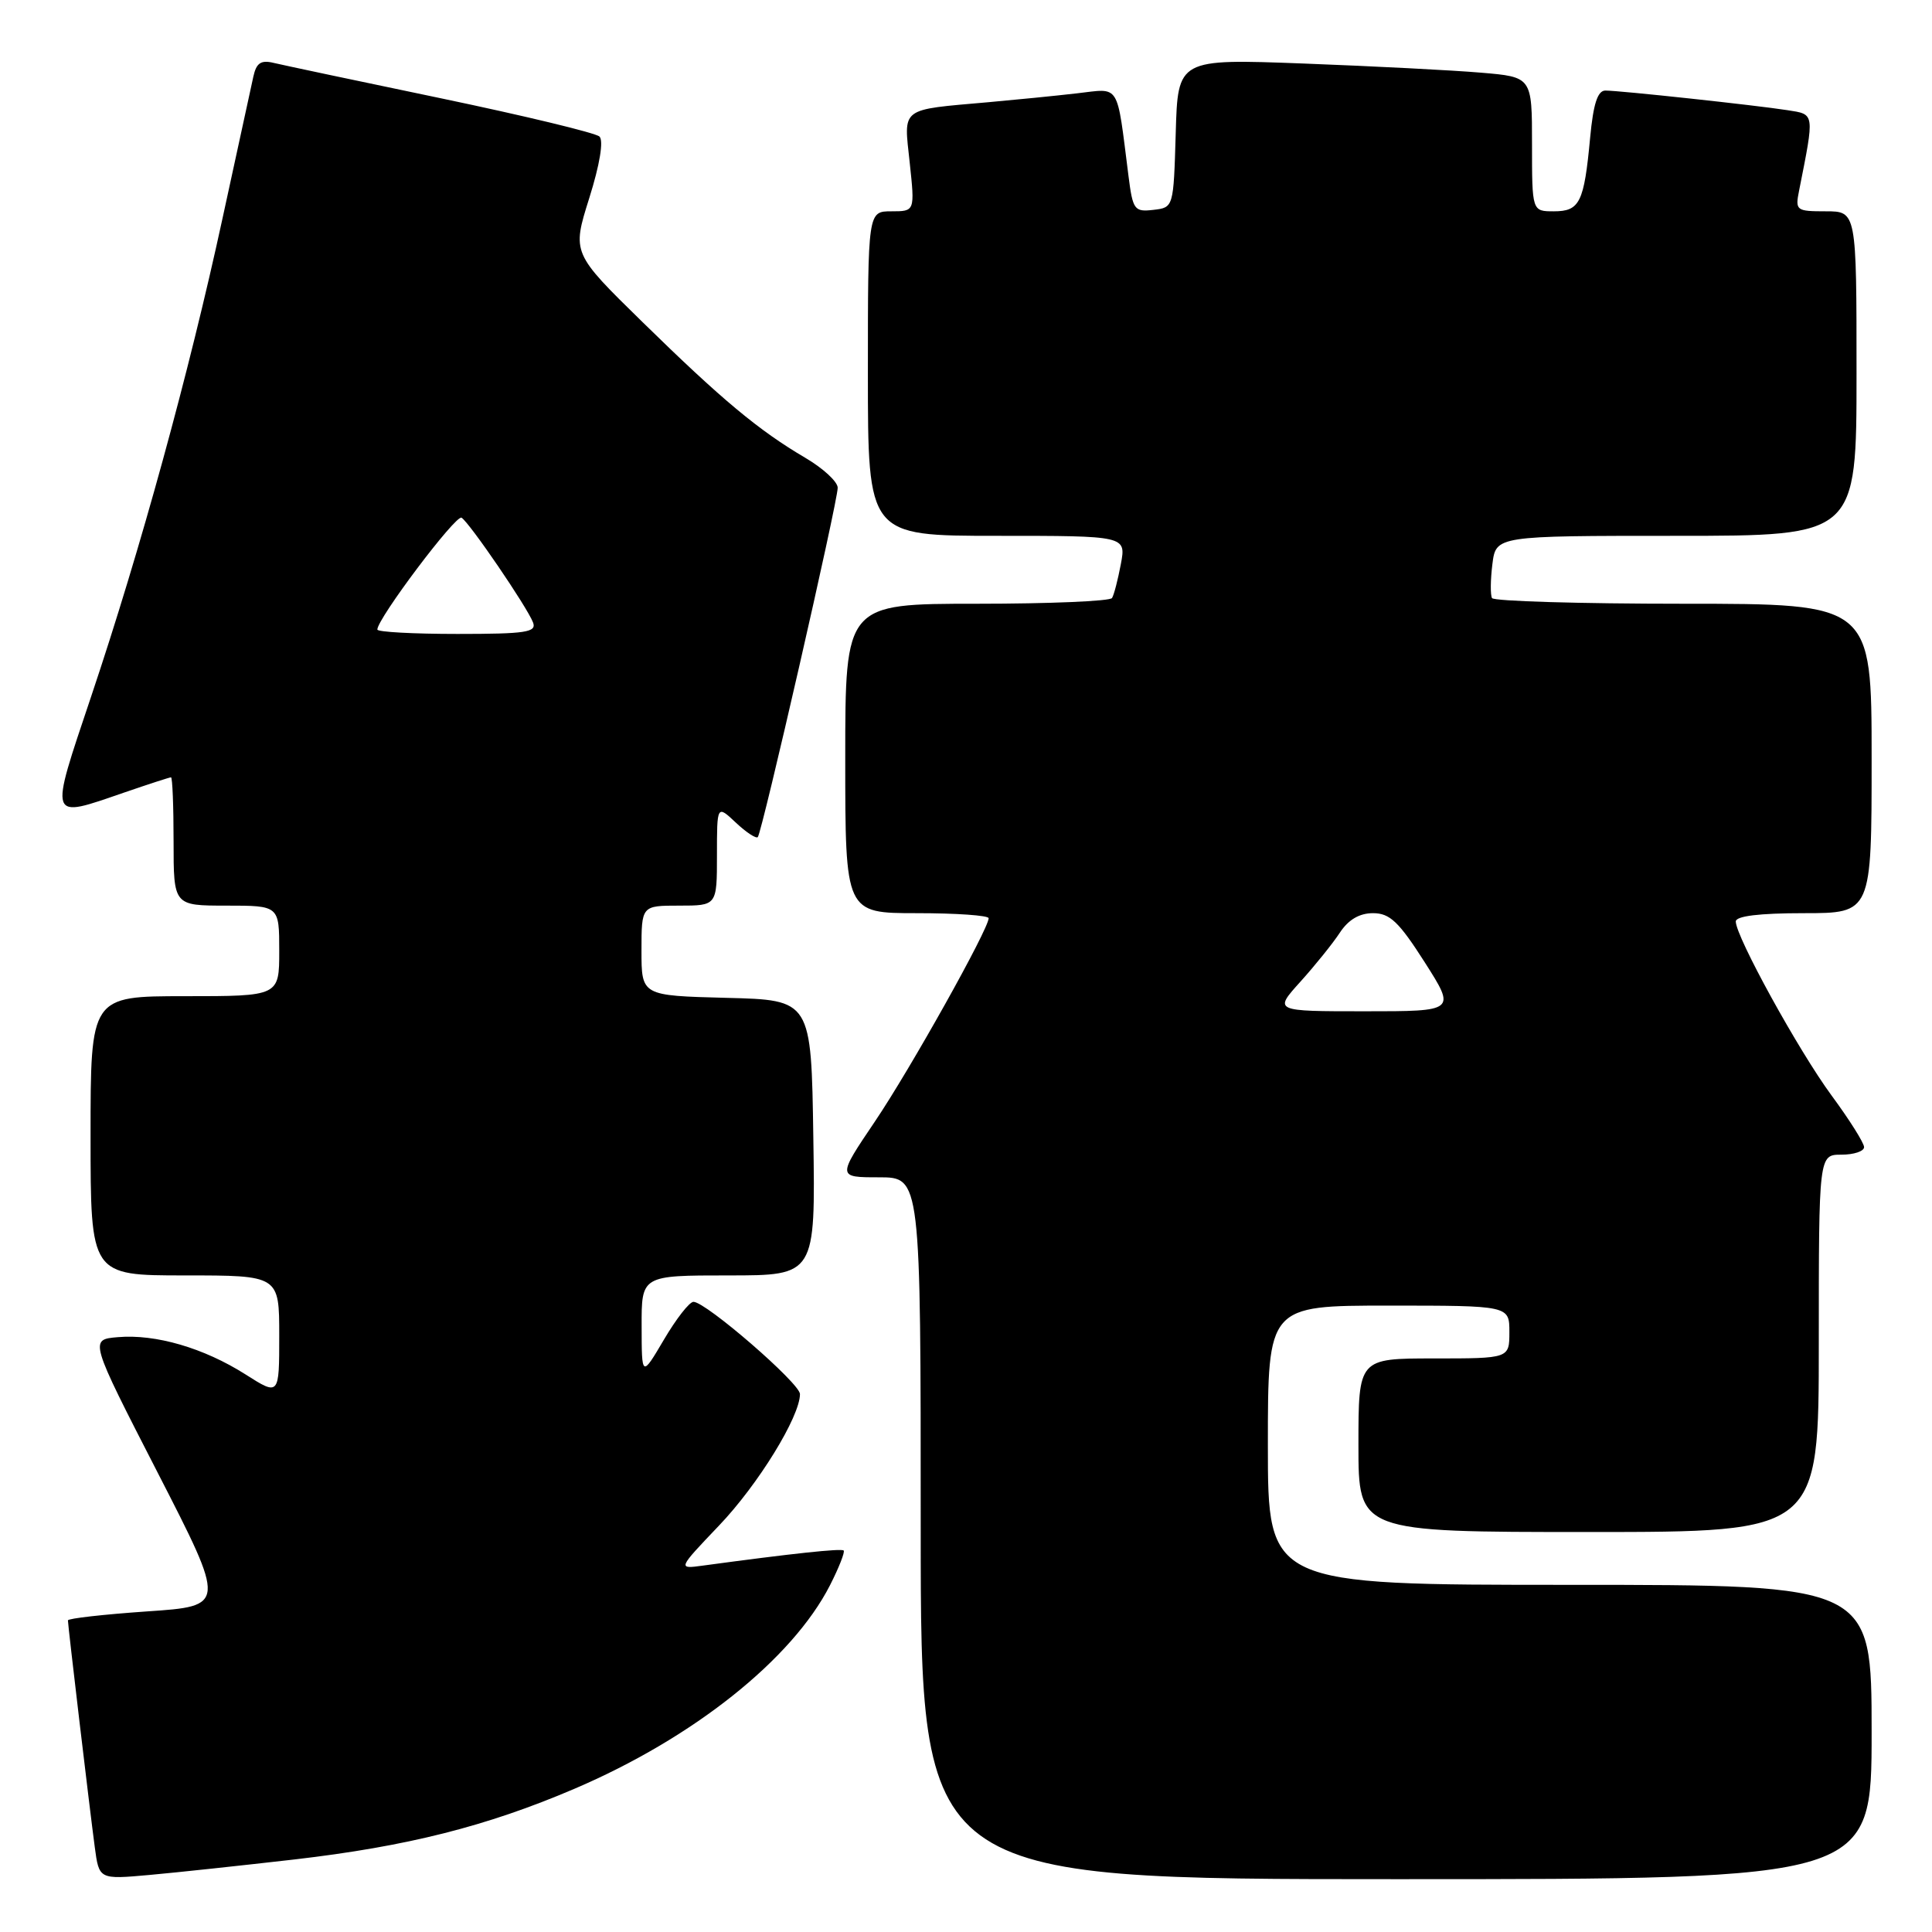 <?xml version="1.0" encoding="UTF-8" standalone="no"?>
<!DOCTYPE svg PUBLIC "-//W3C//DTD SVG 1.1//EN" "http://www.w3.org/Graphics/SVG/1.1/DTD/svg11.dtd" >
<svg xmlns="http://www.w3.org/2000/svg" xmlns:xlink="http://www.w3.org/1999/xlink" version="1.1" viewBox="0 0 256 256">
 <g >
 <path fill="currentColor"
d=" M 39.00 246.39 C 53.92 244.66 64.48 242.00 76.10 237.03 C 91.87 230.29 104.97 219.86 109.98 210.05 C 111.17 207.71 111.98 205.65 111.79 205.45 C 111.48 205.15 104.93 205.85 93.14 207.45 C 89.78 207.91 89.78 207.91 95.27 202.15 C 100.45 196.73 106.00 187.71 106.00 184.72 C 106.00 183.30 93.53 172.50 91.89 172.50 C 91.35 172.50 89.60 174.75 87.98 177.50 C 85.03 182.50 85.03 182.50 85.02 175.75 C 85.00 169.00 85.00 169.00 96.52 169.00 C 108.05 169.00 108.05 169.00 107.77 150.75 C 107.50 132.50 107.50 132.50 96.25 132.22 C 85.00 131.93 85.00 131.93 85.00 125.97 C 85.00 120.00 85.00 120.00 90.00 120.00 C 95.00 120.00 95.00 120.00 95.00 113.33 C 95.00 106.65 95.00 106.65 97.50 109.00 C 98.87 110.29 100.18 111.15 100.41 110.92 C 100.96 110.37 111.00 66.48 111.00 64.63 C 111.00 63.84 109.09 62.07 106.75 60.69 C 100.53 57.04 95.63 52.95 85.15 42.69 C 75.79 33.53 75.79 33.53 78.08 26.25 C 79.48 21.80 80.00 18.62 79.43 18.09 C 78.92 17.61 69.50 15.34 58.50 13.04 C 47.50 10.75 37.51 8.63 36.29 8.34 C 34.58 7.92 33.97 8.33 33.57 10.15 C 33.28 11.44 31.44 19.93 29.47 29.00 C 25.05 49.40 18.60 72.86 12.09 92.25 C 6.49 108.95 6.33 108.50 16.50 105.00 C 19.70 103.90 22.47 103.00 22.66 103.00 C 22.85 103.00 23.00 106.83 23.00 111.50 C 23.00 120.00 23.00 120.00 30.00 120.00 C 37.00 120.00 37.00 120.00 37.00 126.00 C 37.00 132.00 37.00 132.00 24.50 132.00 C 12.00 132.00 12.00 132.00 12.00 150.50 C 12.00 169.00 12.00 169.00 24.50 169.00 C 37.00 169.00 37.00 169.00 37.00 176.98 C 37.00 184.96 37.00 184.96 32.52 182.11 C 27.00 178.61 20.63 176.75 15.62 177.18 C 11.84 177.50 11.84 177.50 20.90 195.15 C 29.96 212.81 29.96 212.81 19.48 213.52 C 13.72 213.92 9.00 214.45 9.00 214.71 C 9.00 215.38 11.88 239.68 12.56 244.77 C 13.13 249.04 13.13 249.04 19.81 248.44 C 23.49 248.11 32.12 247.18 39.00 246.39 Z  M 248.00 229.50 C 248.00 210.00 248.00 210.00 208.00 210.00 C 168.00 210.00 168.00 210.00 168.00 191.50 C 168.00 173.00 168.00 173.00 184.00 173.00 C 200.00 173.00 200.00 173.00 200.00 176.50 C 200.00 180.00 200.00 180.00 190.00 180.00 C 180.00 180.00 180.00 180.00 180.00 191.50 C 180.00 203.00 180.00 203.00 210.50 203.00 C 241.00 203.00 241.00 203.00 241.00 178.00 C 241.00 153.00 241.00 153.00 244.00 153.00 C 245.65 153.00 247.00 152.55 247.00 152.00 C 247.00 151.45 245.06 148.37 242.68 145.14 C 238.31 139.20 230.00 124.10 230.00 122.10 C 230.00 121.38 233.13 121.00 239.00 121.00 C 248.00 121.00 248.00 121.00 248.00 100.50 C 248.00 80.00 248.00 80.00 223.06 80.00 C 209.34 80.00 197.93 79.66 197.70 79.25 C 197.47 78.84 197.49 76.81 197.75 74.75 C 198.22 71.00 198.22 71.00 222.11 71.00 C 246.00 71.00 246.00 71.00 246.00 49.50 C 246.00 28.00 246.00 28.00 241.92 28.00 C 238.00 28.00 237.86 27.89 238.39 25.25 C 240.45 14.87 240.49 15.17 236.85 14.60 C 232.62 13.94 214.64 12.00 212.72 12.00 C 211.69 12.00 211.12 13.76 210.70 18.26 C 209.90 26.84 209.33 28.00 205.89 28.00 C 203.00 28.00 203.00 28.00 203.00 19.10 C 203.00 10.20 203.00 10.20 196.25 9.63 C 192.54 9.31 181.98 8.77 172.79 8.42 C 156.07 7.79 156.07 7.79 155.79 17.65 C 155.50 27.50 155.50 27.50 152.82 27.81 C 150.31 28.10 150.10 27.81 149.53 23.31 C 147.93 10.78 148.51 11.71 142.68 12.37 C 139.83 12.70 134.57 13.22 131.00 13.54 C 119.14 14.59 119.75 14.13 120.54 21.54 C 121.23 28.00 121.23 28.00 118.12 28.00 C 115.00 28.00 115.00 28.00 115.00 49.50 C 115.00 71.00 115.00 71.00 132.11 71.00 C 149.22 71.00 149.22 71.00 148.52 74.74 C 148.13 76.80 147.61 78.83 147.35 79.24 C 147.09 79.66 139.03 80.00 129.44 80.00 C 112.00 80.00 112.00 80.00 112.00 100.50 C 112.00 121.00 112.00 121.00 121.50 121.00 C 126.72 121.00 131.00 121.30 131.00 121.67 C 131.00 123.10 120.63 141.65 115.92 148.62 C 110.94 156.00 110.94 156.00 116.47 156.00 C 122.00 156.00 122.00 156.00 122.00 202.50 C 122.00 249.00 122.00 249.00 185.00 249.00 C 248.00 249.00 248.00 249.00 248.00 229.50 Z  M 50.00 83.42 C 50.00 81.97 60.41 68.14 61.16 68.60 C 62.22 69.26 69.84 80.42 70.63 82.48 C 71.13 83.78 69.69 84.00 60.61 84.00 C 54.77 84.00 50.00 83.74 50.00 83.42 Z  M 172.31 130.08 C 174.25 127.93 176.61 125.00 177.54 123.58 C 178.67 121.86 180.13 121.00 181.93 121.00 C 184.16 121.00 185.35 122.13 188.78 127.50 C 192.92 134.00 192.92 134.00 180.84 134.00 C 168.77 134.00 168.77 134.00 172.31 130.08 Z "/>
</g>
</svg>
